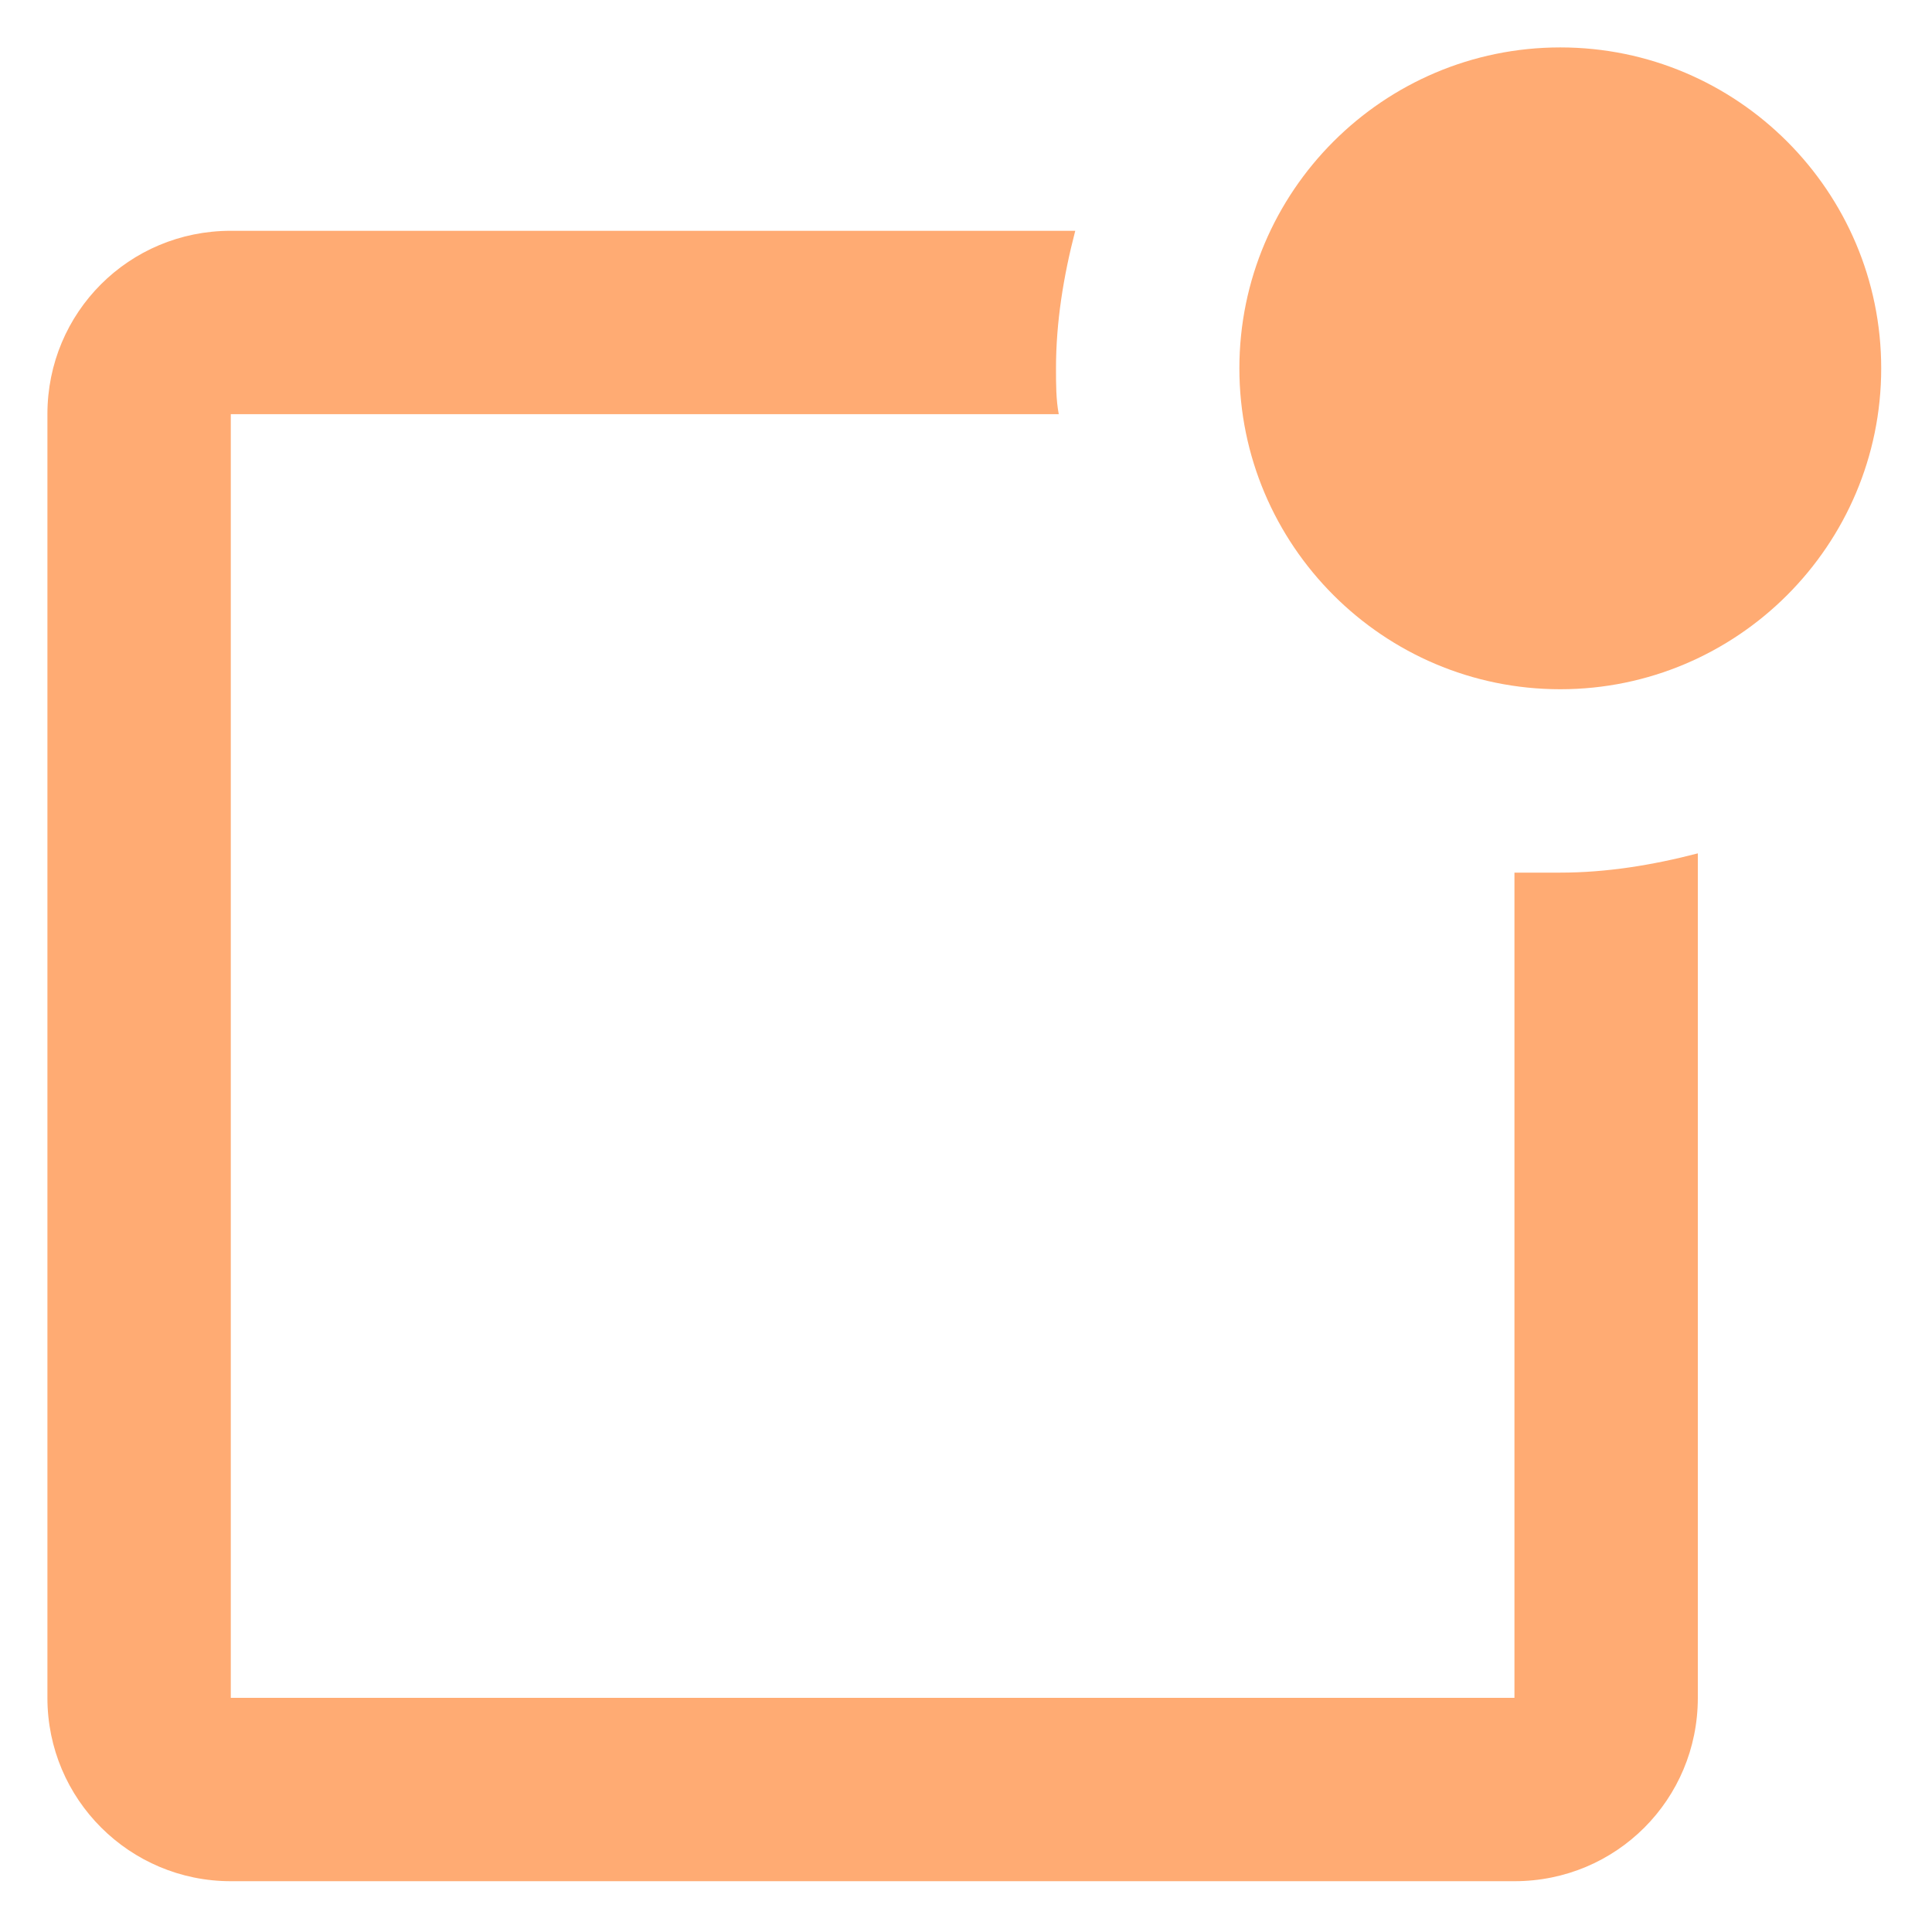<?xml version="1.0" encoding="UTF-8" standalone="no" ?>
<!DOCTYPE svg PUBLIC "-//W3C//DTD SVG 1.1//EN" "http://www.w3.org/Graphics/SVG/1.1/DTD/svg11.dtd">
<svg xmlns="http://www.w3.org/2000/svg" xmlns:xlink="http://www.w3.org/1999/xlink" version="1.1" width="24" height="24" viewBox="0 0 24 24" xml:space="preserve">
<desc>Created with Fabric.js 5.3.0</desc>
<defs>
</defs>
<g transform="matrix(1.139 0 0 1.139 11.979 11.979)" id="4fLcbgOYMz9NEsG6-jxn4"  >
<path style="stroke: none; stroke-width: 1; stroke-dasharray: none; stroke-linecap: butt; stroke-dashoffset: 0; stroke-linejoin: miter; stroke-miterlimit: 4; fill: rgb(255,171,115); fill-rule: nonzero; opacity: 1;"  transform=" translate(-13, -11)" d="M 23 4.5 C 23 6.43 21.43 8 19.5 8 C 17.57 8 16 6.43 16 4.5 C 16 2.57 17.57 1 19.5 1 C 21.43 1 23 2.57 23 4.5 M 19.5 10 C 19.33 10 19.17 10 19 10 L 19 19 L 5 19 L 5 5 L 14.03 5 C 14 4.84 14 4.67 14 4.5 C 14 4 14.08 3.5 14.21 3 L 5 3 C 3.89 3 3 3.89 3 5 L 3 19 C 3 20.11 3.9 21 5 21 L 19 21 C 20.11 21 21 20.11 21 19 L 21 9.79 C 20.5 9.92 20 10 19.5 10 Z" stroke-linecap="round" />
</g>
</svg>